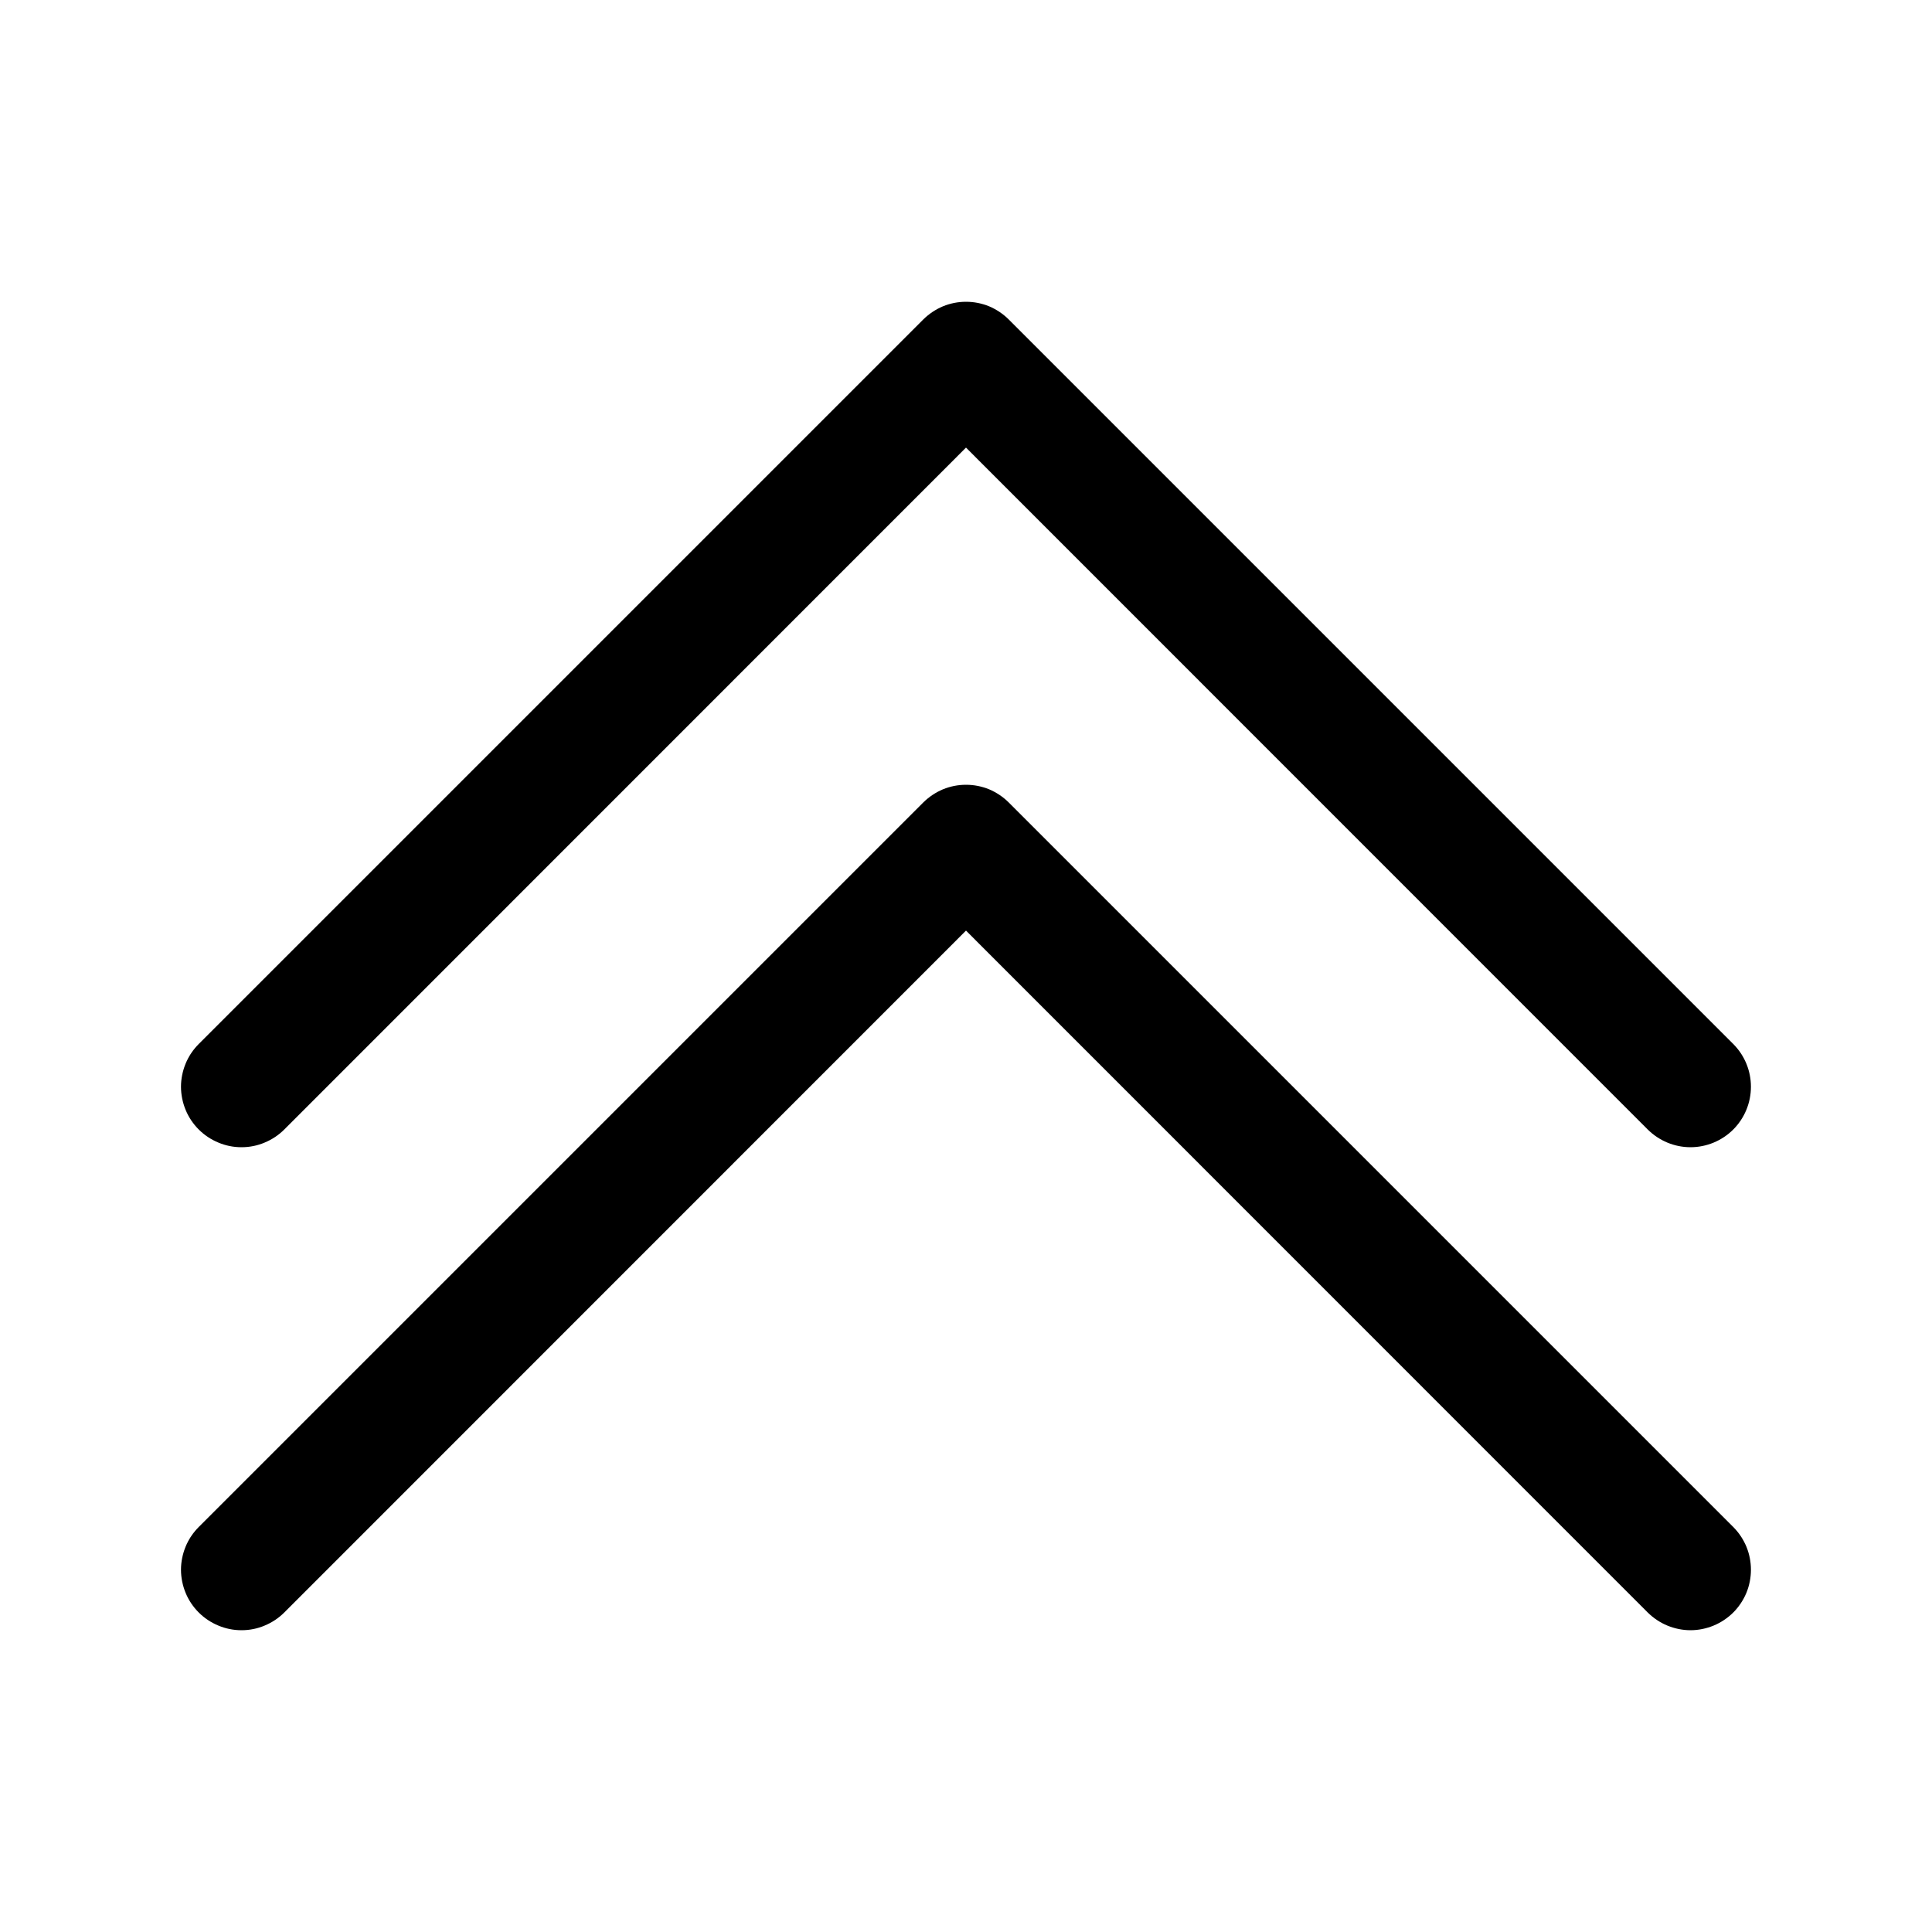 <svg width="25" height="25" viewBox="0 0 25 25" fill="none" xmlns="http://www.w3.org/2000/svg">
<path fill-rule="evenodd" clip-rule="evenodd" d="M2.572 14.616C2.644 14.688 2.731 14.746 2.826 14.785C2.921 14.825 3.022 14.845 3.125 14.845C3.228 14.845 3.33 14.825 3.424 14.785C3.519 14.746 3.606 14.688 3.678 14.616L12.5 5.792L21.322 14.616C21.469 14.762 21.668 14.845 21.875 14.845C22.082 14.845 22.282 14.762 22.428 14.616C22.575 14.469 22.657 14.27 22.657 14.062C22.657 13.855 22.575 13.656 22.428 13.509L13.053 4.134C12.981 4.062 12.894 4.004 12.8 3.964C12.705 3.925 12.603 3.905 12.5 3.905C12.397 3.905 12.296 3.925 12.201 3.964C12.106 4.004 12.02 4.062 11.947 4.134L2.572 13.509C2.499 13.582 2.441 13.668 2.402 13.763C2.363 13.858 2.342 13.96 2.342 14.062C2.342 14.165 2.363 14.267 2.402 14.362C2.441 14.457 2.499 14.543 2.572 14.616V14.616Z" fill="black"/>
<path fill-rule="evenodd" clip-rule="evenodd" d="M2.572 20.866C2.644 20.938 2.731 20.996 2.826 21.035C2.921 21.075 3.022 21.095 3.125 21.095C3.228 21.095 3.33 21.075 3.424 21.035C3.519 20.996 3.606 20.938 3.678 20.866L12.5 12.042L21.322 20.866C21.395 20.938 21.481 20.996 21.576 21.035C21.671 21.074 21.772 21.095 21.875 21.095C21.978 21.095 22.079 21.074 22.174 21.035C22.269 20.996 22.355 20.938 22.428 20.866C22.501 20.793 22.558 20.707 22.598 20.612C22.637 20.517 22.657 20.415 22.657 20.312C22.657 20.21 22.637 20.108 22.598 20.013C22.558 19.918 22.501 19.832 22.428 19.759L13.053 10.384C12.981 10.312 12.894 10.254 12.8 10.214C12.705 10.175 12.603 10.155 12.5 10.155C12.397 10.155 12.296 10.175 12.201 10.214C12.106 10.254 12.02 10.312 11.947 10.384L2.572 19.759C2.499 19.832 2.441 19.918 2.402 20.013C2.363 20.108 2.342 20.21 2.342 20.312C2.342 20.415 2.363 20.517 2.402 20.612C2.441 20.707 2.499 20.793 2.572 20.866V20.866Z" fill="black"/>
</svg>
